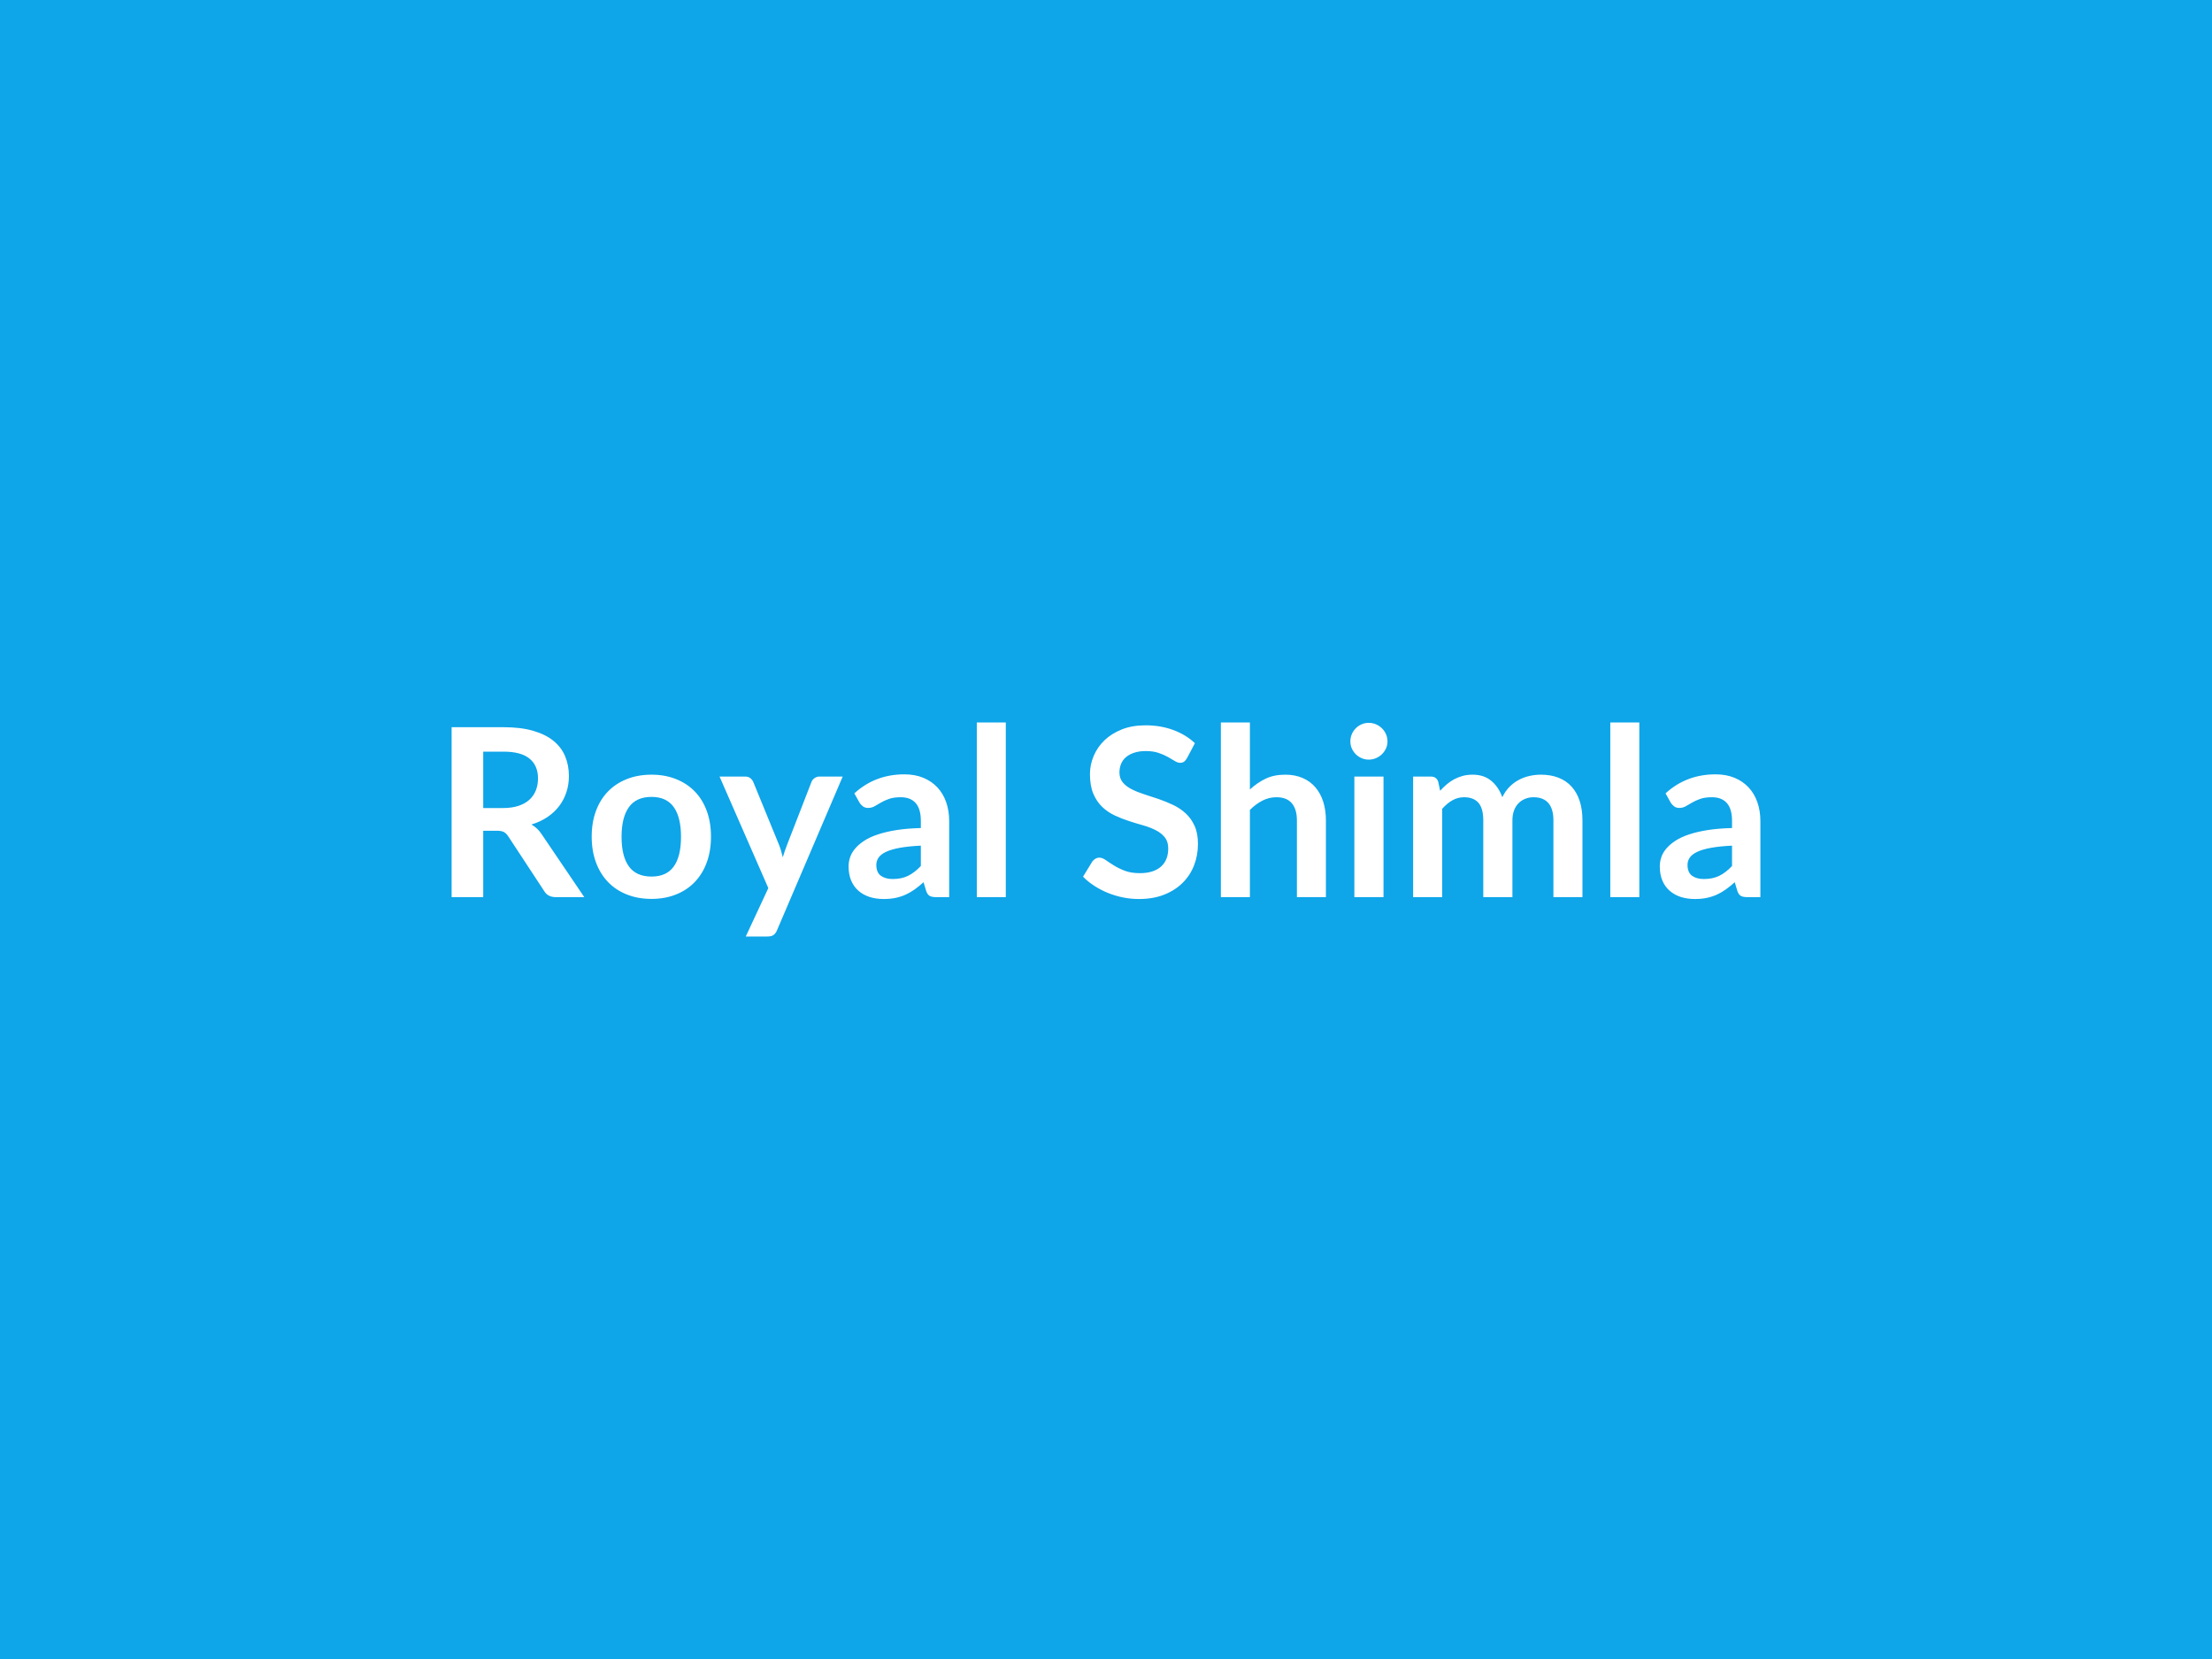 <svg xmlns="http://www.w3.org/2000/svg" width="800" height="600" viewBox="0 0 800 600"><rect width="100%" height="100%" fill="#0ea5e9"/><path fill="#ffffff" d="M174.765 292.24h7.14q3.23 0 5.64-.8 2.4-.81 3.95-2.23 1.55-1.43 2.31-3.38.77-1.96.77-4.3 0-4.67-3.08-7.18t-9.42-2.51h-7.31zm21.17 9.52 15.38 22.7h-10.32q-2.94 0-4.25-2.3l-12.92-19.67q-.73-1.11-1.6-1.58-.87-.46-2.57-.46h-4.89v24.01h-11.43V263h18.74q6.25 0 10.74 1.3 4.48 1.3 7.35 3.63 2.87 2.34 4.23 5.59t1.36 7.16q0 3.11-.92 5.87-.91 2.76-2.63 5.01-1.72 2.26-4.25 3.96t-5.76 2.67q1.1.64 2.04 1.51.93.87 1.7 2.06m39.69-21.59q4.85 0 8.82 1.58 3.98 1.57 6.8 4.46 2.83 2.89 4.36 7.05 1.53 4.17 1.53 9.31 0 5.19-1.53 9.35-1.53 4.17-4.36 7.1-2.82 2.93-6.8 4.5-3.97 1.58-8.82 1.58-4.88 0-8.88-1.58-3.99-1.57-6.82-4.5t-4.38-7.1q-1.55-4.16-1.55-9.35 0-5.14 1.55-9.31 1.55-4.16 4.38-7.05t6.82-4.46q4-1.58 8.88-1.58m0 36.85q5.44 0 8.06-3.65 2.61-3.66 2.61-10.71 0-7.06-2.61-10.75-2.62-3.7-8.06-3.7-5.52 0-8.18 3.72-2.65 3.71-2.65 10.73 0 7.01 2.65 10.69 2.66 3.67 8.18 3.67m60.74-36.17h8.41l-23.76 55.6q-.46 1.1-1.21 1.67-.74.58-2.27.58h-7.82l8.16-17.51-17.64-40.34h9.22q1.24 0 1.94.6.7.59 1.04 1.36l9.26 22.61q.47 1.15.79 2.29.32 1.15.62 2.34.38-1.19.76-2.36t.85-2.31l8.76-22.57q.34-.85 1.12-1.4.79-.56 1.77-.56m36.67 32.35v-7.36q-4.54.22-7.65.79-3.1.57-4.97 1.47-1.87.89-2.67 2.08-.81 1.19-.81 2.59 0 2.76 1.63 3.95 1.64 1.19 4.27 1.19 3.24 0 5.59-1.16 2.36-1.17 4.61-3.55m-22.18-22.91-1.87-3.36q7.52-6.88 18.11-6.88 3.82 0 6.84 1.25t5.1 3.49q2.08 2.23 3.16 5.33 1.09 3.1 1.09 6.8v27.54h-4.76q-1.49 0-2.3-.45-.8-.44-1.27-1.8l-.94-3.15q-1.65 1.49-3.23 2.62-1.57 1.12-3.27 1.89-1.7.76-3.63 1.17-1.94.4-4.27.4-2.77 0-5.11-.74-2.33-.75-4.03-2.24-1.7-1.48-2.64-3.69-.93-2.21-.93-5.15 0-1.65.55-3.29t1.81-3.12q1.25-1.49 3.25-2.81 1.99-1.32 4.91-2.29 2.91-.98 6.77-1.6 3.87-.61 8.84-.74v-2.55q0-4.38-1.87-6.48-1.86-2.11-5.39-2.11-2.55 0-4.23.6-1.68.59-2.96 1.34-1.27.74-2.31 1.34-1.04.59-2.32.59-1.1 0-1.87-.57-.76-.58-1.23-1.34m42.42-28.99h10.49v63.16h-10.49zm78.88 7.48-2.85 5.4q-.51.89-1.09 1.3-.57.4-1.42.4-.89 0-1.93-.66t-2.49-1.46q-1.44-.81-3.38-1.47-1.93-.66-4.57-.66-2.38 0-4.16.58-1.79.57-3 1.59t-1.8 2.44q-.6 1.43-.6 3.13 0 2.16 1.21 3.61 1.21 1.44 3.21 2.46t4.55 1.83 5.23 1.72q2.67.92 5.22 2.13t4.55 3.06 3.21 4.52q1.21 2.68 1.21 6.51 0 4.16-1.42 7.8-1.43 3.63-4.17 6.33t-6.69 4.25-9.05 1.55q-2.94 0-5.78-.57-2.85-.58-5.47-1.64-2.61-1.06-4.9-2.55-2.3-1.49-4.08-3.32l3.35-5.48q.43-.59 1.11-1 .68-.4 1.44-.4 1.07 0 2.3.87t2.93 1.93q1.7 1.07 3.97 1.94 2.28.87 5.47.87 4.88 0 7.56-2.32 2.68-2.31 2.68-6.65 0-2.42-1.21-3.95t-3.21-2.57-4.55-1.77q-2.55-.72-5.18-1.57-2.64-.85-5.19-2.04t-4.55-3.1q-1.99-1.91-3.21-4.78-1.21-2.87-1.21-7.08 0-3.36 1.34-6.54 1.34-3.19 3.89-5.66 2.55-2.46 6.29-3.95t8.59-1.49q5.44 0 10.03 1.7t7.82 4.76m19.89-7.48v24.23q2.55-2.38 5.61-3.87t7.18-1.49q3.57 0 6.33 1.22 2.76 1.21 4.61 3.4t2.81 5.22q.95 3.04.95 6.7v27.75h-10.49v-27.75q0-4-1.83-6.19t-5.57-2.19q-2.72 0-5.1 1.24-2.38 1.23-4.5 3.35v31.54h-10.5V261.3zm37.78 19.55h10.54v43.61h-10.54zm11.98-12.7q0 1.36-.55 2.55t-1.47 2.08q-.91.89-2.14 1.42t-2.64.53q-1.36 0-2.57-.53t-2.1-1.42-1.43-2.08q-.53-1.19-.53-2.55 0-1.41.53-2.64.54-1.23 1.43-2.12.89-.9 2.1-1.43t2.57-.53q1.41 0 2.64.53t2.14 1.43q.92.89 1.47 2.12t.55 2.64m19.77 56.31h-10.5v-43.61h6.42q2.04 0 2.67 1.92l.68 3.23q1.15-1.28 2.4-2.34 1.26-1.06 2.68-1.83 1.43-.76 3.06-1.21 1.64-.45 3.59-.45 4.13 0 6.78 2.24 2.66 2.23 3.98 5.92 1.02-2.16 2.55-3.71 1.53-1.56 3.35-2.53 1.83-.98 3.89-1.45t4.15-.47q3.61 0 6.41 1.11 2.81 1.1 4.72 3.23 1.91 2.12 2.91 5.18t1 7.02v27.75h-10.5v-27.75q0-4.17-1.82-6.27-1.83-2.11-5.36-2.11-1.61 0-3 .56-1.38.55-2.42 1.59t-1.63 2.61q-.6 1.58-.6 3.62v27.75h-10.54v-27.75q0-4.38-1.76-6.38-1.77-2-5.17-2-2.29 0-4.27 1.13-1.97 1.13-3.67 3.08zm60.81-63.16h10.5v63.16h-10.5zm44.03 51.9v-7.36q-4.54.22-7.65.79-3.1.57-4.97 1.47-1.87.89-2.68 2.08-.8 1.19-.8 2.59 0 2.76 1.63 3.95 1.64 1.19 4.27 1.19 3.23 0 5.59-1.16 2.36-1.17 4.61-3.55m-22.18-22.91-1.87-3.36q7.52-6.88 18.1-6.88 3.83 0 6.85 1.25 3.01 1.25 5.1 3.49 2.08 2.23 3.16 5.33 1.09 3.1 1.09 6.8v27.54h-4.76q-1.49 0-2.3-.45-.81-.44-1.27-1.8l-.94-3.15q-1.66 1.49-3.23 2.62-1.57 1.12-3.27 1.89-1.7.76-3.64 1.17-1.93.4-4.27.4-2.76 0-5.1-.74-2.33-.75-4.03-2.24-1.7-1.48-2.64-3.69-.93-2.21-.93-5.15 0-1.65.55-3.29t1.8-3.12q1.26-1.49 3.26-2.81 1.99-1.32 4.9-2.29 2.92-.98 6.78-1.6 3.87-.61 8.84-.74v-2.55q0-4.38-1.87-6.48-1.87-2.11-5.39-2.11-2.55 0-4.23.6-1.68.59-2.96 1.34-1.27.74-2.31 1.34-1.04.59-2.32.59-1.1 0-1.87-.57-.76-.58-1.23-1.34"/></svg>